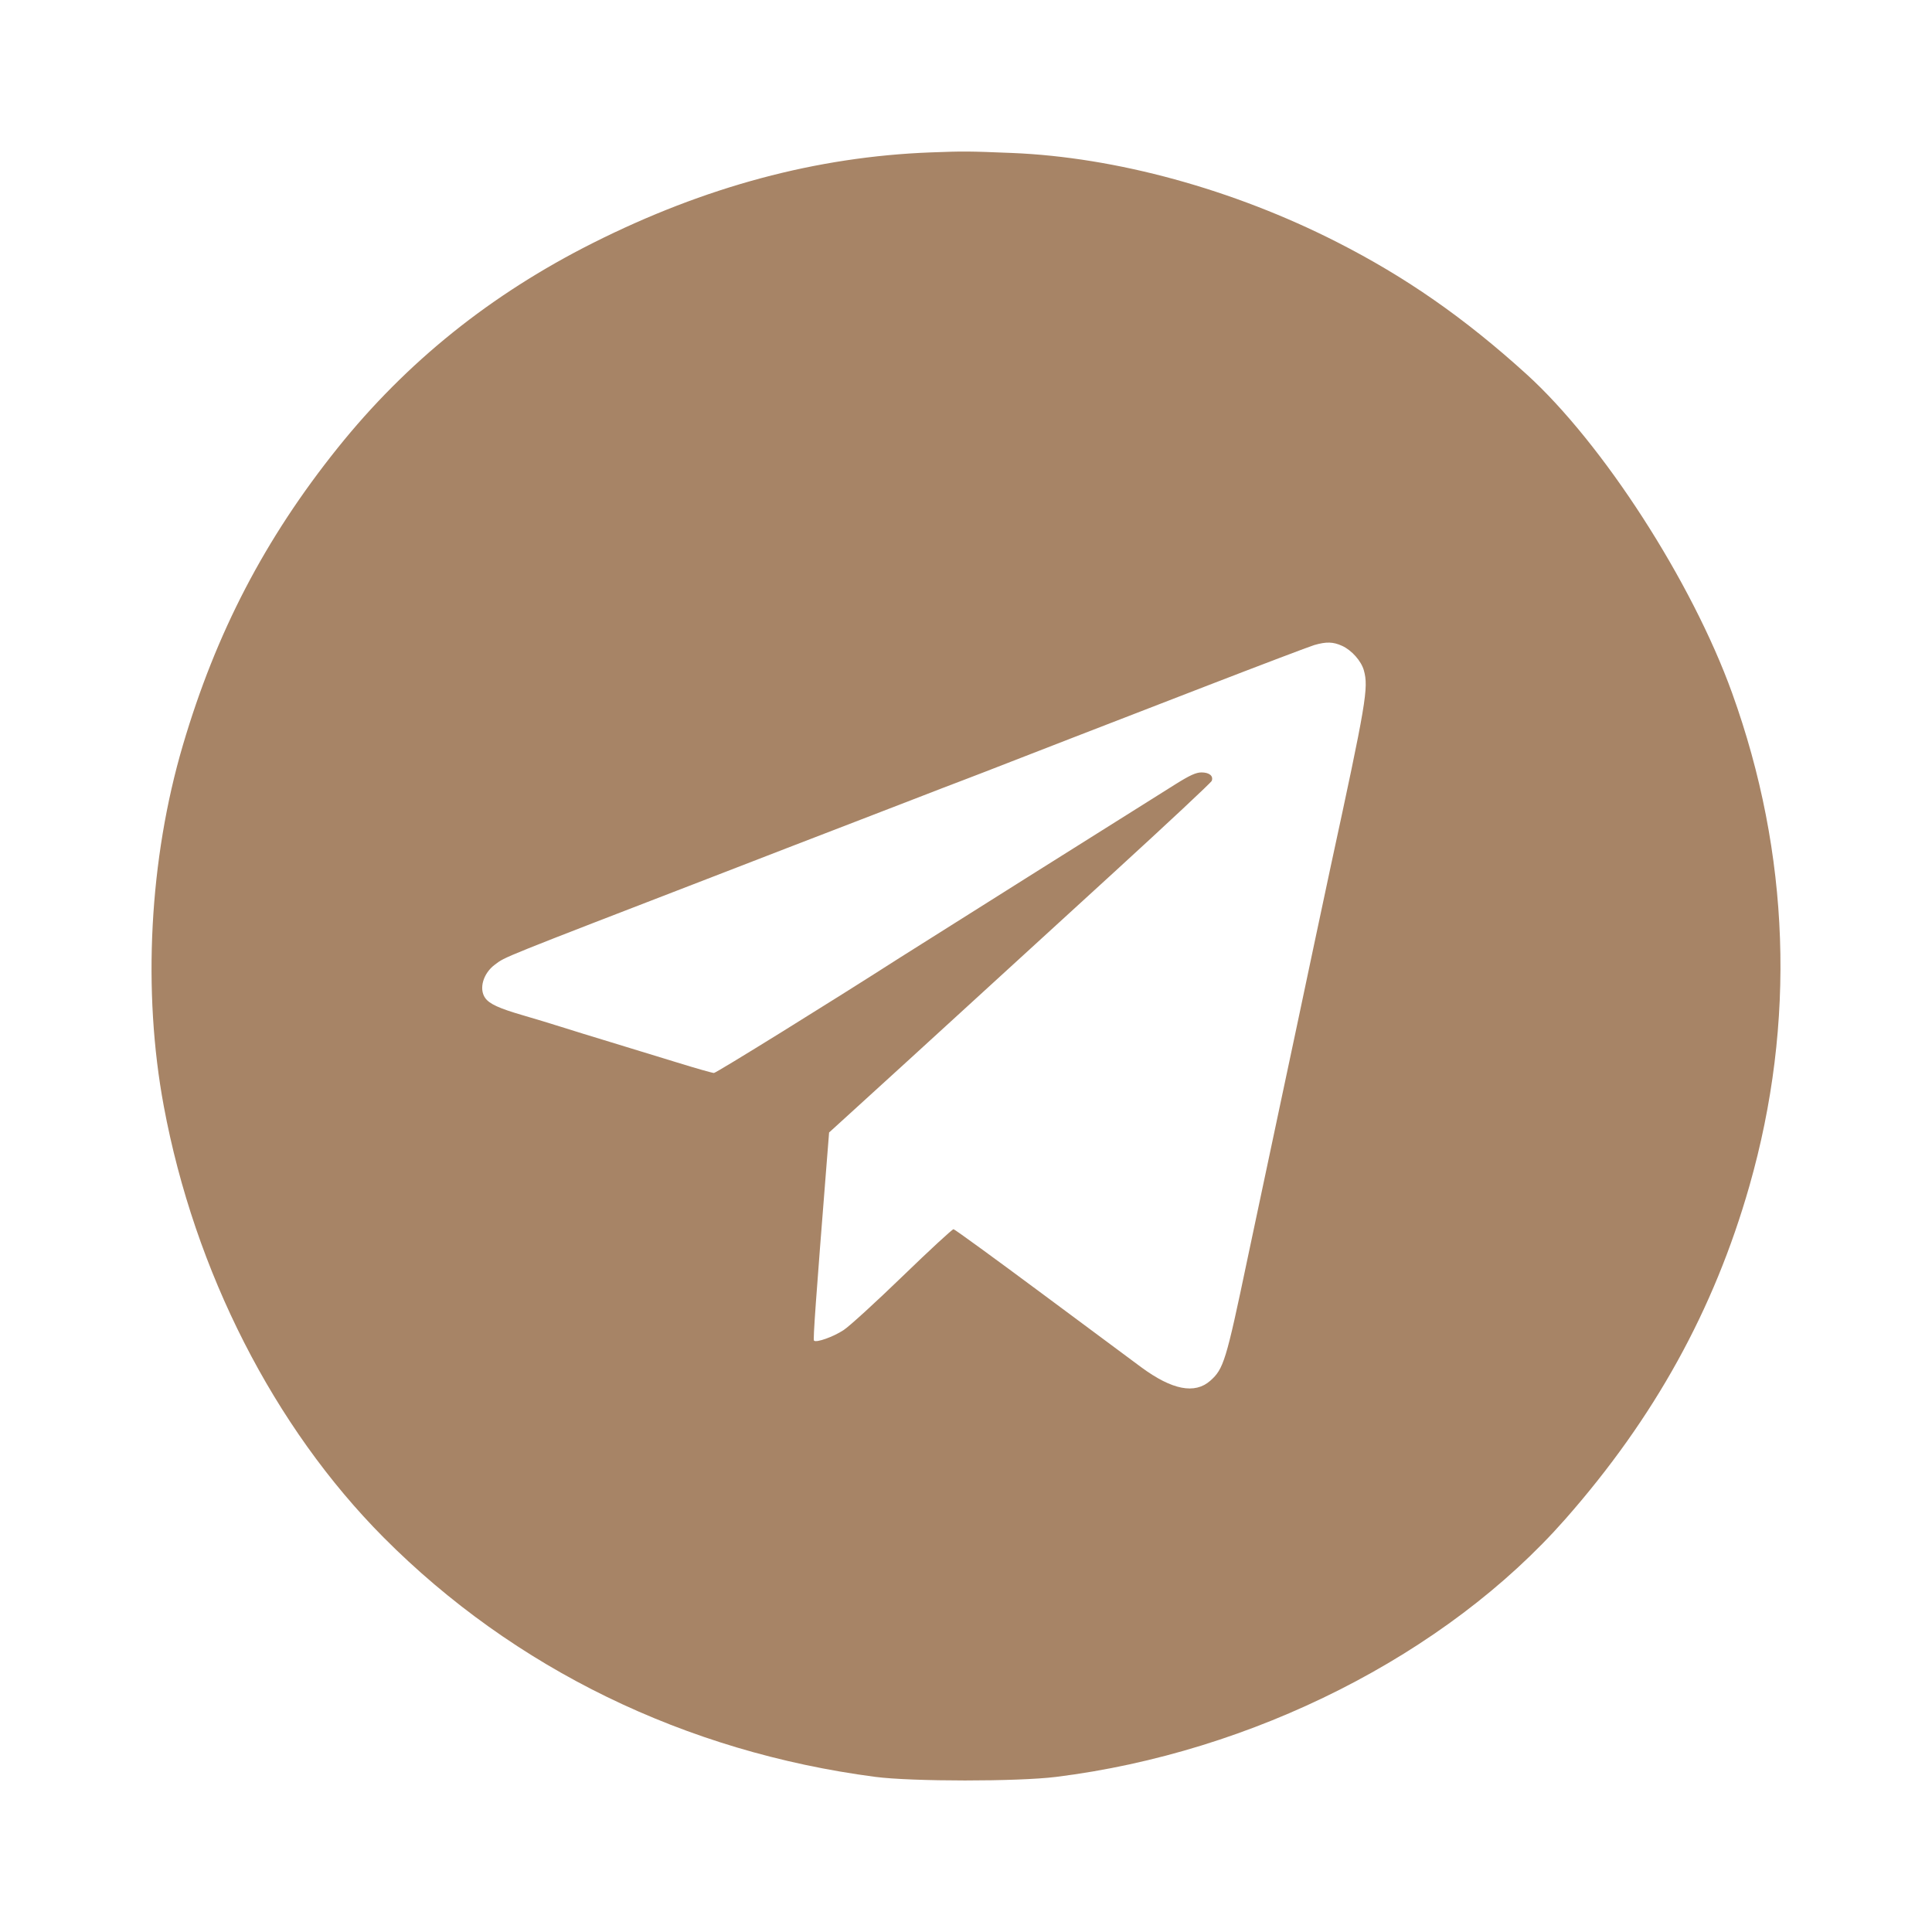 <svg width="51" height="51" viewBox="0 0 51 51" fill="none" xmlns="http://www.w3.org/2000/svg">
<g filter="url(#filter0_d_470_275)">
<path fill-rule="evenodd" clip-rule="evenodd" d="M24.569 0.023C21.557 0.137 18.613 0.926 15.656 2.412C12.953 3.771 10.735 5.552 8.91 7.829C6.992 10.223 5.706 12.692 4.828 15.67C3.941 18.677 3.757 22.16 4.324 25.203C5.136 29.562 7.234 33.677 10.125 36.584C13.57 40.047 18.09 42.248 23.105 42.905C24.069 43.031 26.864 43.032 27.876 42.906C33.07 42.261 38.172 39.678 41.322 36.099C43.672 33.429 45.246 30.58 46.18 27.306C47.411 22.991 47.254 18.54 45.723 14.293C44.664 11.354 42.31 7.705 40.294 5.876C38.66 4.394 37.109 3.313 35.284 2.386C32.55 0.996 29.458 0.149 26.715 0.038C25.547 -0.009 25.45 -0.01 24.569 0.023ZM35.426 13.048C35.681 13.163 35.934 13.449 36.003 13.697C36.13 14.155 36.065 14.542 35.123 18.891C35.027 19.336 34.833 20.246 34.693 20.913C34.553 21.58 34.349 22.546 34.239 23.061C34.129 23.575 33.924 24.541 33.783 25.208C33.643 25.875 33.44 26.831 33.333 27.331C33.225 27.831 33.042 28.695 32.926 29.251C32.365 31.931 32.301 32.137 31.946 32.45C31.538 32.808 30.94 32.691 30.129 32.094C29.932 31.948 28.748 31.07 27.499 30.141C26.25 29.213 25.203 28.451 25.171 28.448C25.14 28.445 24.537 29.002 23.831 29.685C23.125 30.369 22.423 31.01 22.27 31.11C22 31.289 21.548 31.45 21.487 31.389C21.46 31.362 21.534 30.328 21.825 26.664L21.886 25.895L22.846 25.021C23.375 24.541 24.501 23.512 25.349 22.736C26.198 21.96 28.031 20.284 29.423 19.011C30.815 17.738 31.969 16.659 31.987 16.613C32.036 16.483 31.923 16.39 31.716 16.39C31.573 16.39 31.408 16.465 31.028 16.703C30.023 17.331 24.104 21.056 23.736 21.292C21.961 22.43 18.907 24.324 18.846 24.324C18.805 24.324 18.371 24.201 17.883 24.05C17.394 23.899 16.608 23.659 16.136 23.515C15.664 23.372 15.073 23.19 14.823 23.11C14.573 23.03 14.119 22.893 13.813 22.804C13.172 22.618 12.918 22.501 12.807 22.343C12.636 22.099 12.756 21.692 13.065 21.463C13.354 21.249 13.109 21.348 19.141 19.019C19.488 18.885 20.215 18.604 20.756 18.394C21.298 18.185 22.196 17.839 22.751 17.625C23.306 17.411 24.022 17.135 24.342 17.011C24.661 16.886 25.15 16.699 25.427 16.594C25.705 16.488 26.285 16.265 26.715 16.096C27.145 15.928 27.861 15.65 28.306 15.478C28.75 15.307 30.318 14.7 31.79 14.13C33.262 13.561 34.569 13.065 34.693 13.028C35.011 12.936 35.191 12.941 35.426 13.048Z" fill="#A78466"/>
</g>
<defs>
<filter id="filter0_d_470_275" x="0" y="0" width="51" height="51" filterUnits="userSpaceOnUse" color-interpolation-filters="sRGB">
<feFlood flood-opacity="0" result="BackgroundImageFix"/>
<feColorMatrix in="SourceAlpha" type="matrix" values="0 0 0 0 0 0 0 0 0 0 0 0 0 0 0 0 0 0 127 0" result="hardAlpha"/>
<feOffset dy="4"/>
<feGaussianBlur stdDeviation="2"/>
<feComposite in2="hardAlpha" operator="out"/>
<feColorMatrix type="matrix" values="0 0 0 0 0 0 0 0 0 0 0 0 0 0 0 0 0 0 0.25 0"/>
<feBlend mode="normal" in2="BackgroundImageFix" result="effect1_dropShadow_470_275"/>
<feBlend mode="normal" in="SourceGraphic" in2="effect1_dropShadow_470_275" result="shape"/>
</filter>
</defs>
</svg>
